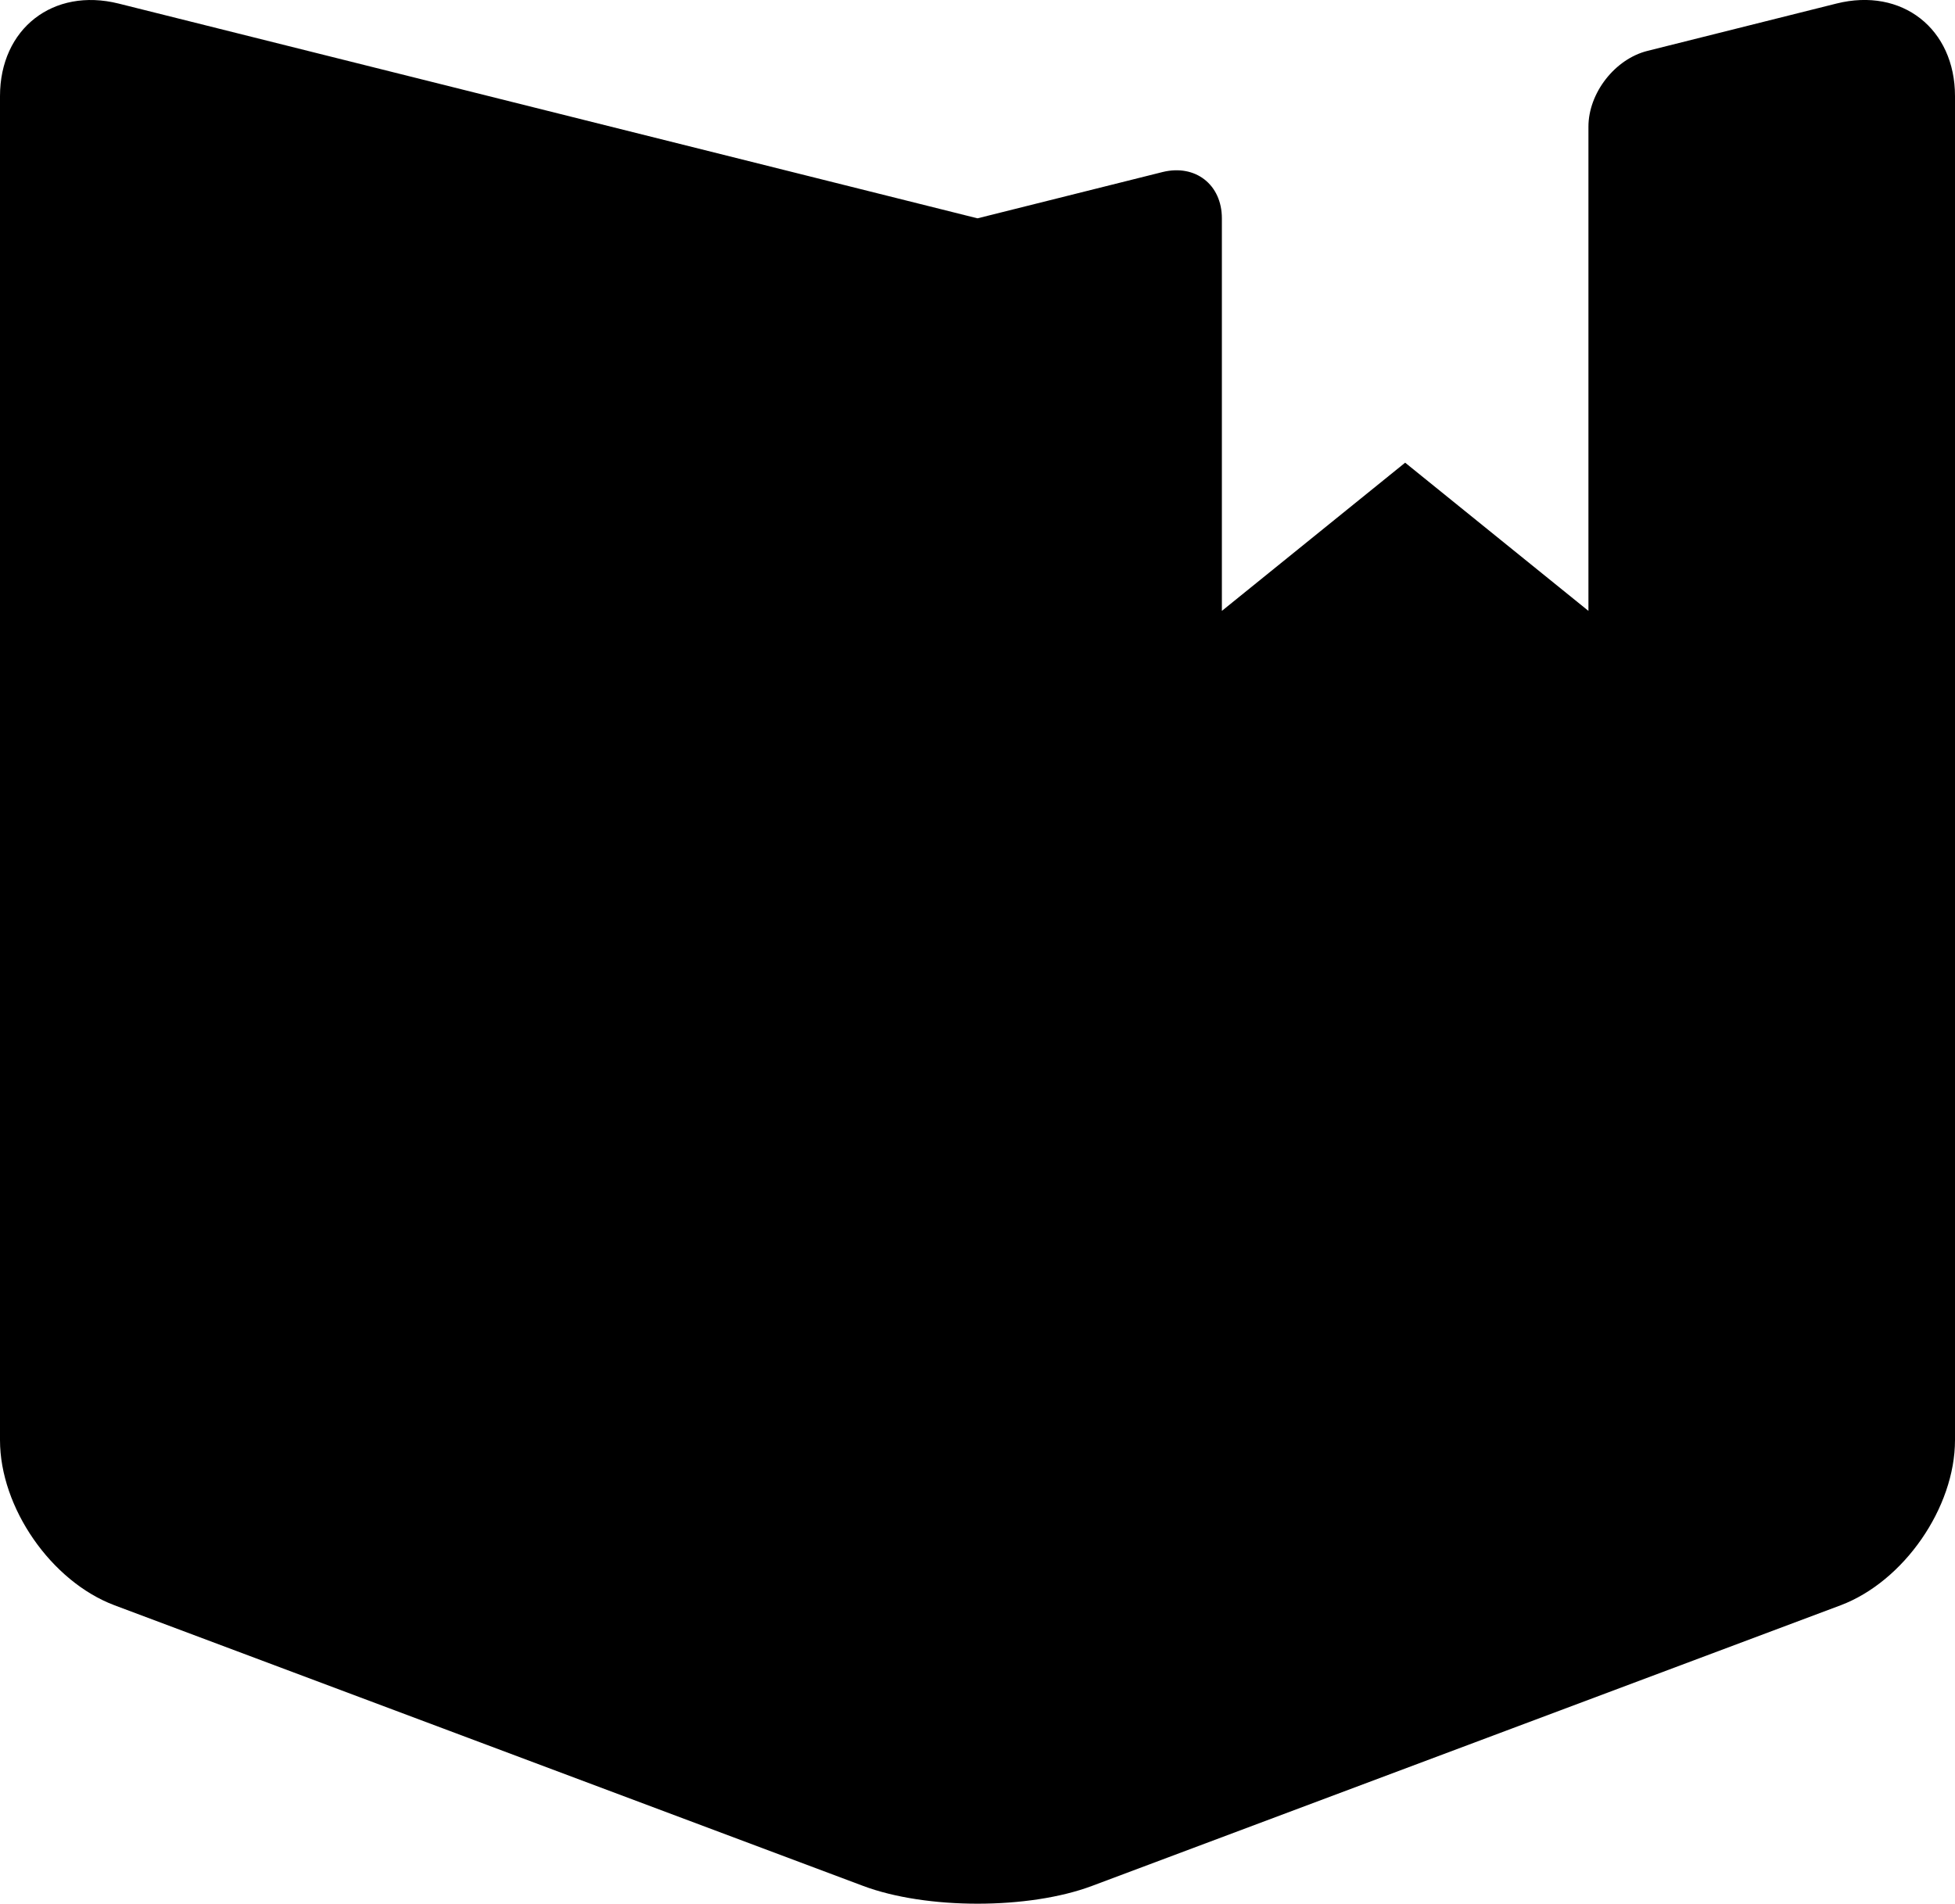 <?xml version="1.0" encoding="iso-8859-1"?>
<!-- Generator: Adobe Illustrator 16.0.0, SVG Export Plug-In . SVG Version: 6.00 Build 0)  -->
<!DOCTYPE svg PUBLIC "-//W3C//DTD SVG 1.1//EN" "http://www.w3.org/Graphics/SVG/1.1/DTD/svg11.dtd">
<svg version="1.1" id="Layer_1" xmlns="http://www.w3.org/2000/svg" xmlns:xlink="http://www.w3.org/1999/xlink" x="0px" y="0px"
	 width="16px" height="15.582px" viewBox="0 0 16 15.582" style="enable-background:new 0 0 16 15.582;" xml:space="preserve">
<path id="Open_Book_1" d="M13,1.037V5l-1.5-1.213L10,5V1.787c0-0.276-0.217-0.445-0.485-0.379L8,1.787L0.97,0.029
	C0.435-0.104,0,0.234,0,0.787v11c0,0.553,0.419,1.157,0.937,1.352l6.127,2.297c0.517,0.194,1.356,0.194,1.873,0l6.127-2.297
	C15.581,12.944,16,12.34,16,11.787v-11c0-0.553-0.435-0.892-0.97-0.758l-1.545,0.387C13.217,0.482,13,0.761,13,1.037z"/>
<g>
</g>
<g>
</g>
<g>
</g>
<g>
</g>
<g>
</g>
<g>
</g>
<g>
</g>
<g>
</g>
<g>
</g>
<g>
</g>
<g>
</g>
<g>
</g>
<g>
</g>
<g>
</g>
<g>
</g>
</svg>
